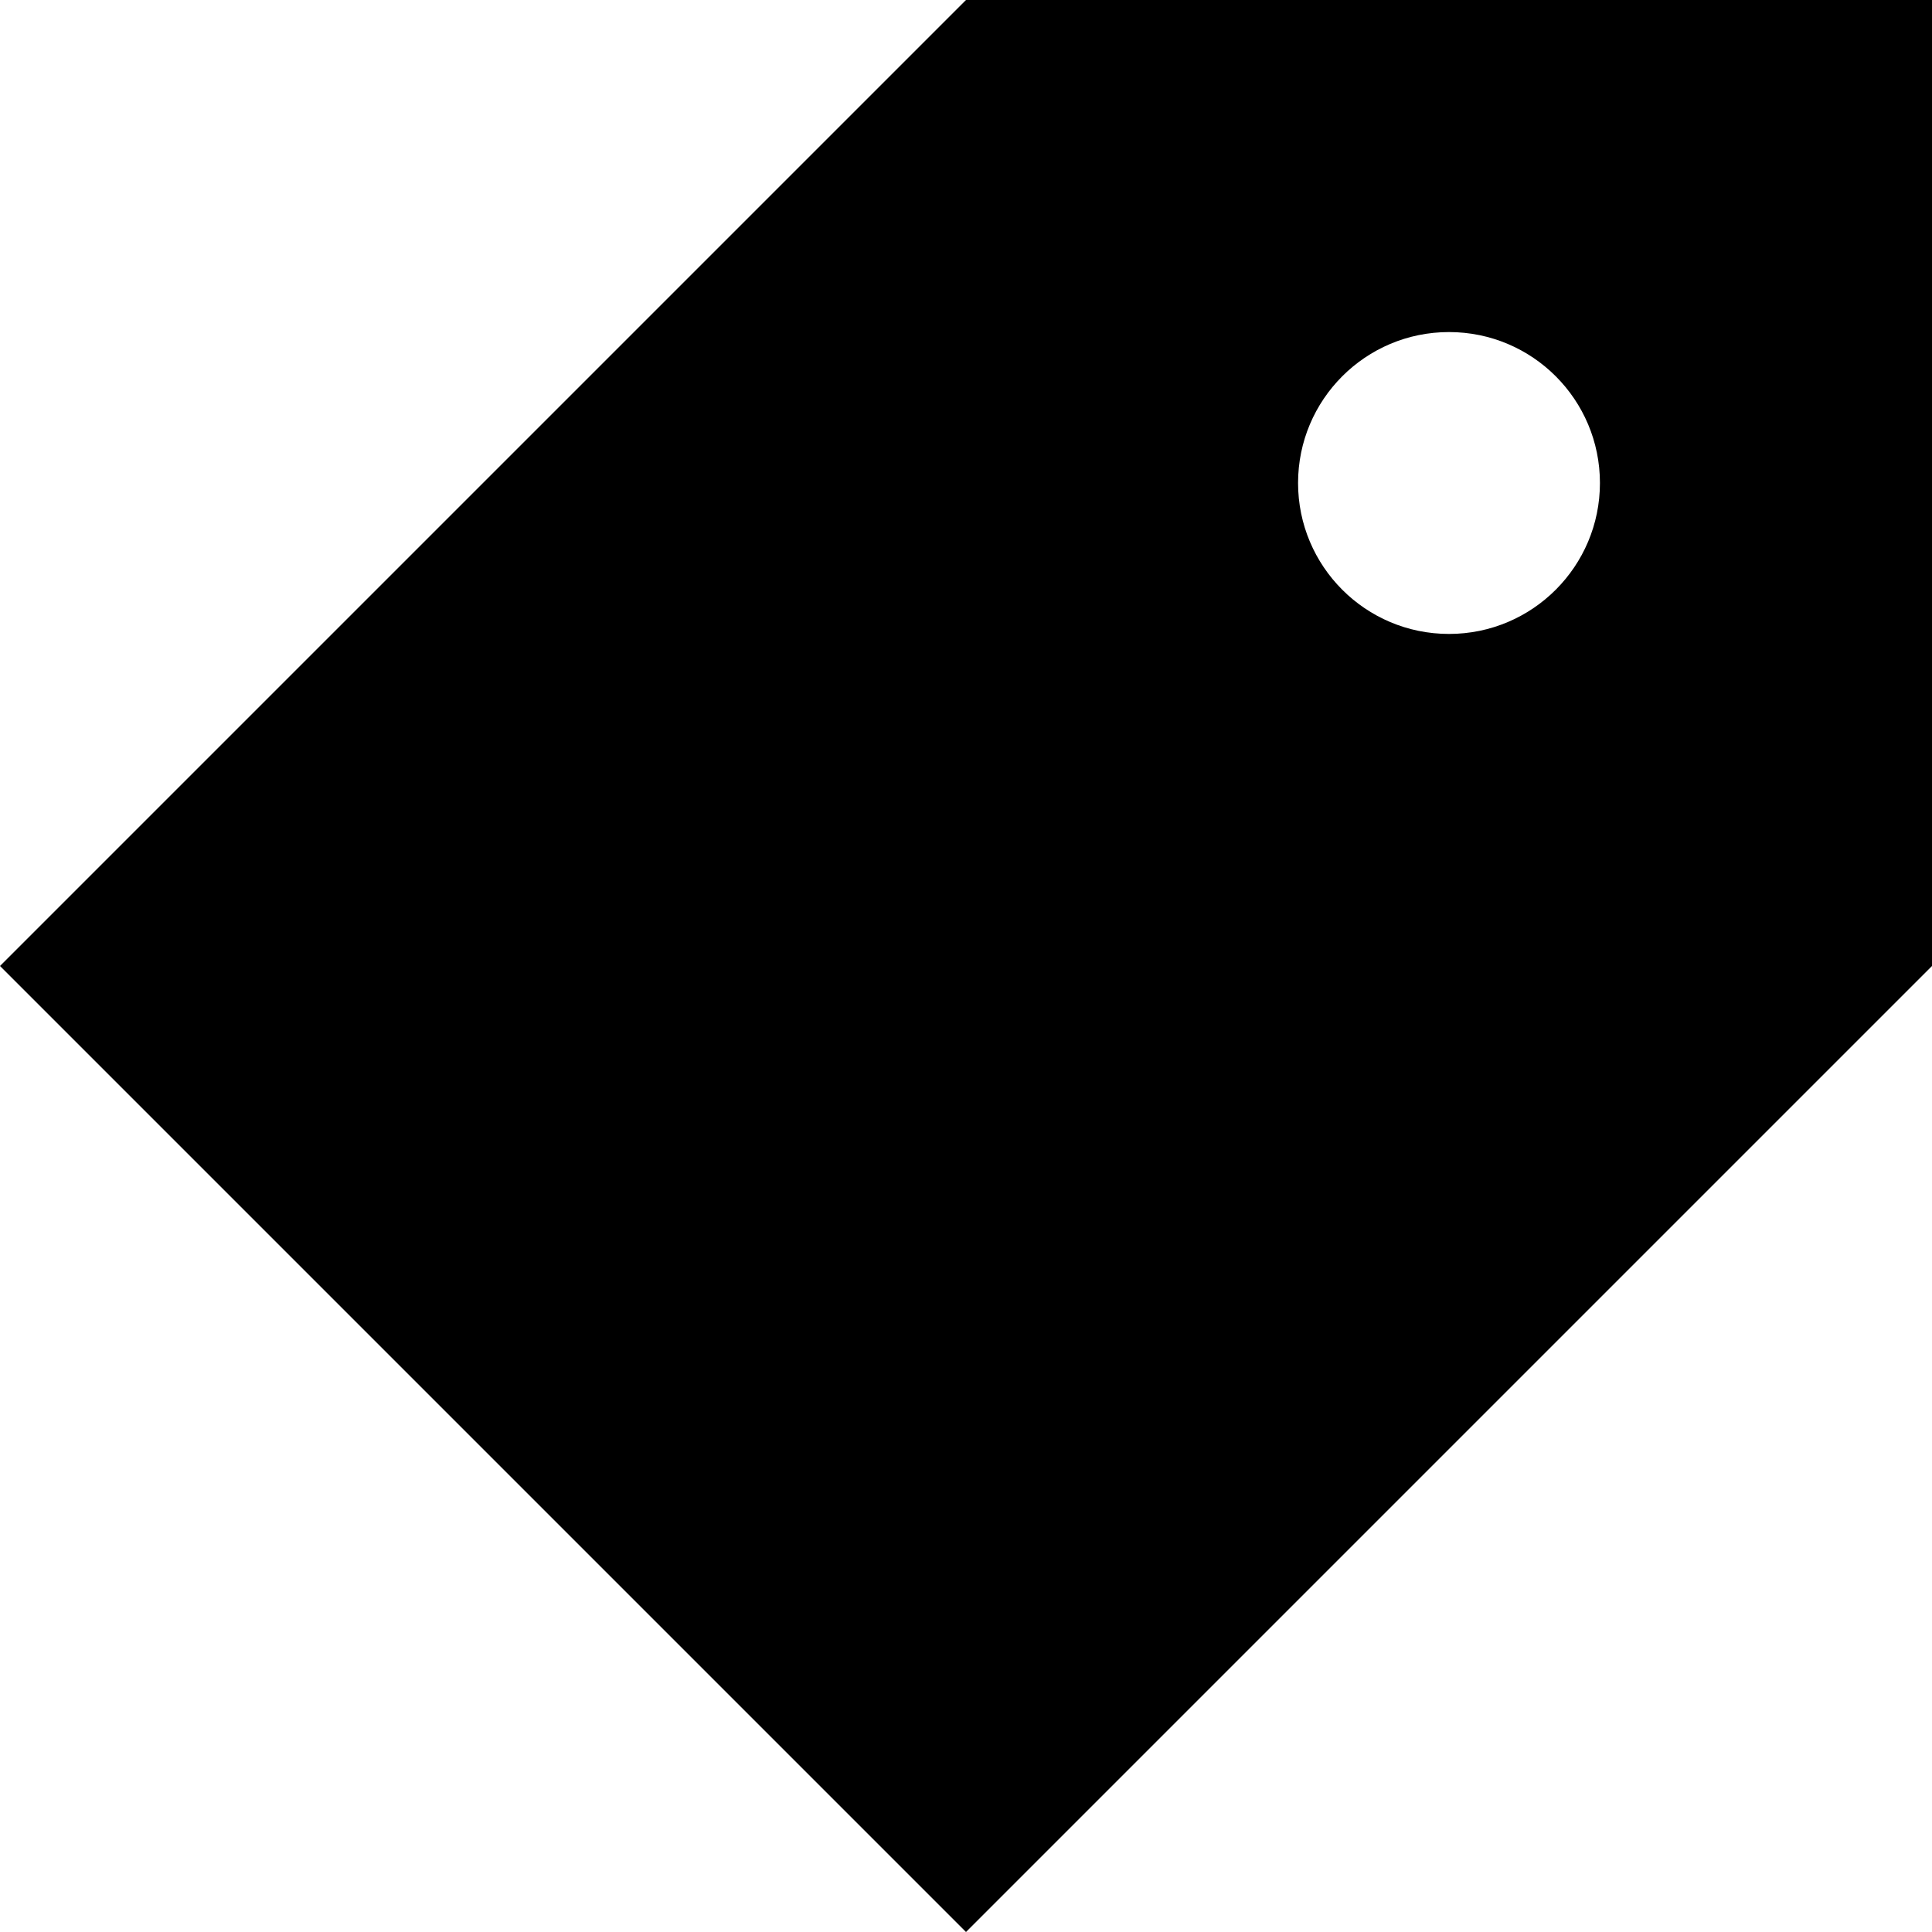 <svg xmlns="http://www.w3.org/2000/svg" fill="none" viewBox="0 0 16 16" id="Tag--Streamline-Block-Free">
  <desc>
    Tag Streamline Icon: https://streamlinehq.com
  </desc>
  <path fill="#000000" fill-rule="evenodd" d="m0 8 8 8 8 -8V0H8L0 8Zm12 -2.75c0.691 0 1.25 -0.56 1.25 -1.25S12.691 2.75 12 2.75c-0.691 0 -1.25 0.56 -1.25 1.25S11.309 5.25 12 5.25Z" clip-rule="evenodd" stroke-width="1"></path>
</svg>